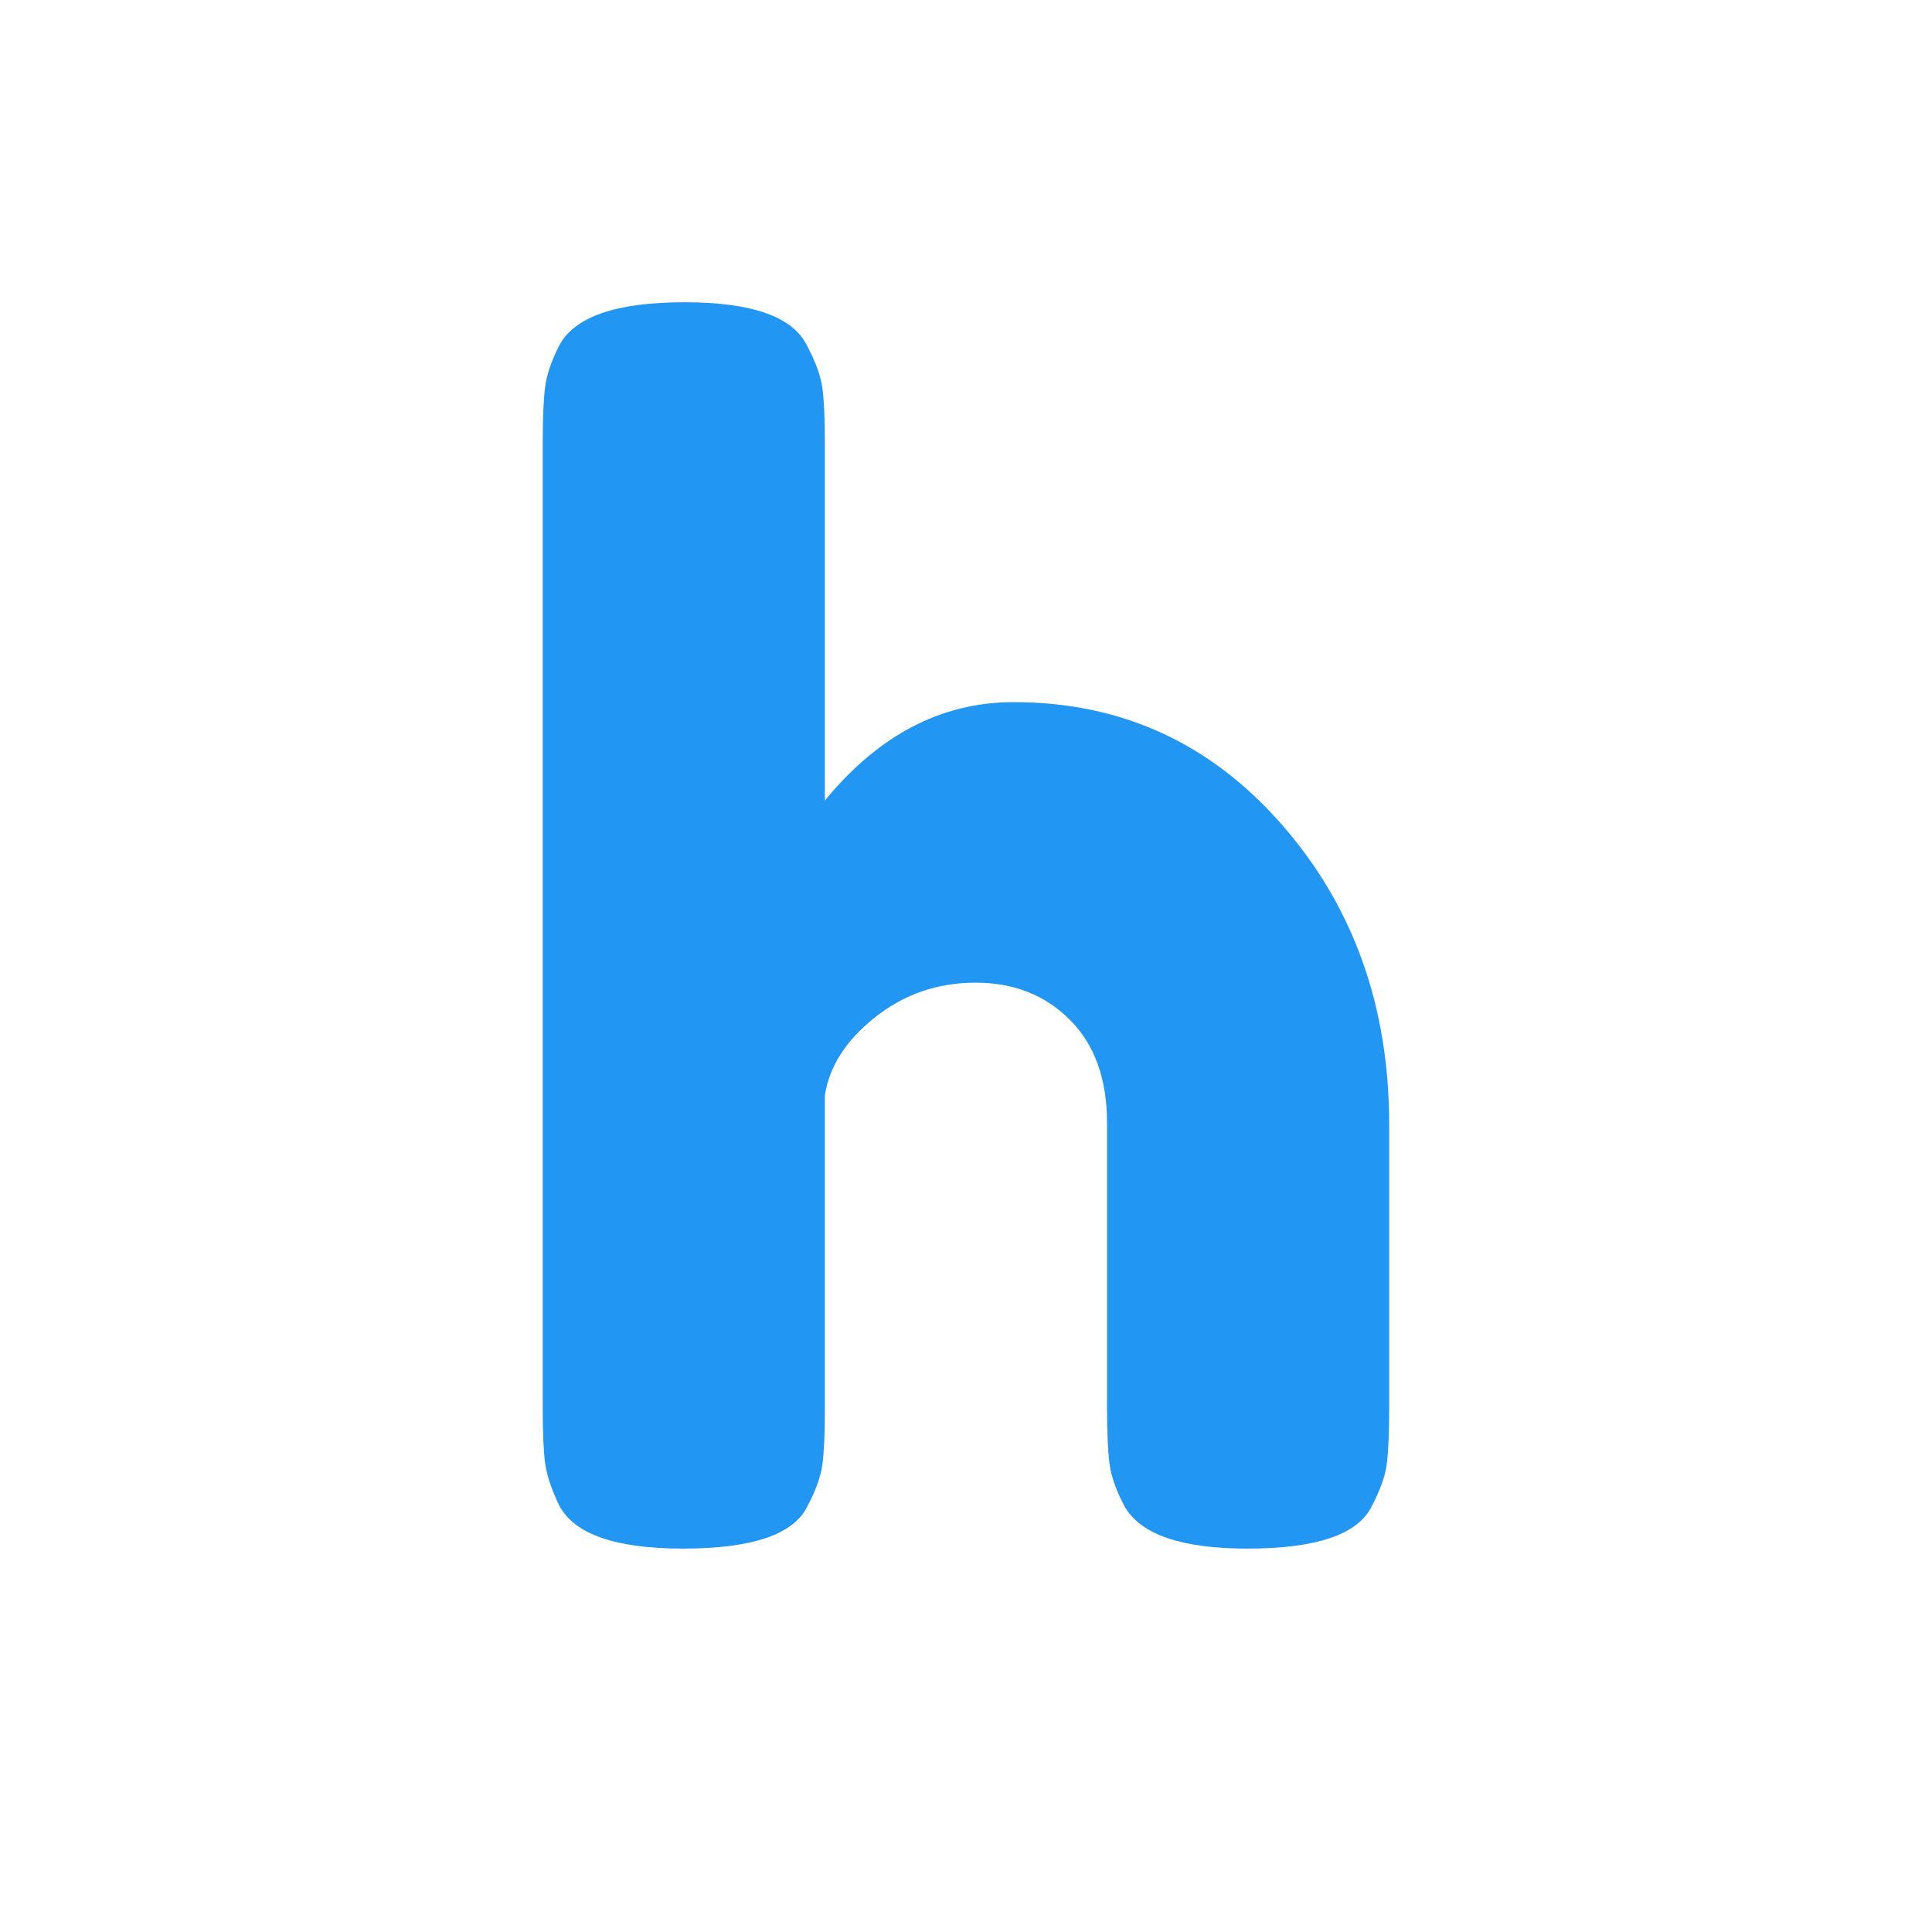 <svg xmlns="http://www.w3.org/2000/svg" xmlns:xlink="http://www.w3.org/1999/xlink" width="200" zoomAndPan="magnify" viewBox="0 0 150 150" height="200" preserveAspectRatio="xMidYMid meet" version="1.2"><defs/><g id="f9bc101438"><g style="fill:#2196f3;fill-opacity:1;"><g transform="translate(37.137, 120.233)"><path style="stroke:none" d="M 41.562 -65.719 C 49.906 -65.719 56.848 -62.547 62.391 -56.203 C 67.941 -49.859 70.719 -42.098 70.719 -32.922 L 70.719 -10.891 C 70.719 -8.973 70.656 -7.531 70.531 -6.562 C 70.406 -5.602 70.008 -4.5 69.344 -3.25 C 68.258 -1.082 65.047 0 59.703 0 C 54.617 0 51.445 -1.082 50.188 -3.25 C 49.52 -4.5 49.125 -5.625 49 -6.625 C 48.875 -7.633 48.812 -9.141 48.812 -11.141 L 48.812 -33.047 C 48.812 -36.461 47.852 -39.129 45.938 -41.047 C 44.02 -42.973 41.578 -43.938 38.609 -43.938 C 35.648 -43.938 33.039 -43.035 30.781 -41.234 C 28.531 -39.441 27.238 -37.422 26.906 -35.172 L 26.906 -10.891 C 26.906 -8.973 26.844 -7.531 26.719 -6.562 C 26.594 -5.602 26.195 -4.5 25.531 -3.25 C 24.445 -1.082 21.234 0 15.891 0 C 10.641 0 7.43 -1.125 6.266 -3.375 C 5.672 -4.625 5.312 -5.707 5.188 -6.625 C 5.062 -7.551 5 -9.016 5 -11.016 L 5 -85.875 C 5 -87.789 5.062 -89.227 5.188 -90.188 C 5.312 -91.145 5.672 -92.207 6.266 -93.375 C 7.43 -95.633 10.68 -96.766 16.016 -96.766 C 21.273 -96.766 24.445 -95.633 25.531 -93.375 C 26.195 -92.125 26.594 -91.02 26.719 -90.062 C 26.844 -89.102 26.906 -87.664 26.906 -85.75 L 26.906 -58.078 C 31.082 -63.172 35.969 -65.719 41.562 -65.719 Z M 41.562 -65.719 "/></g></g></g></svg>